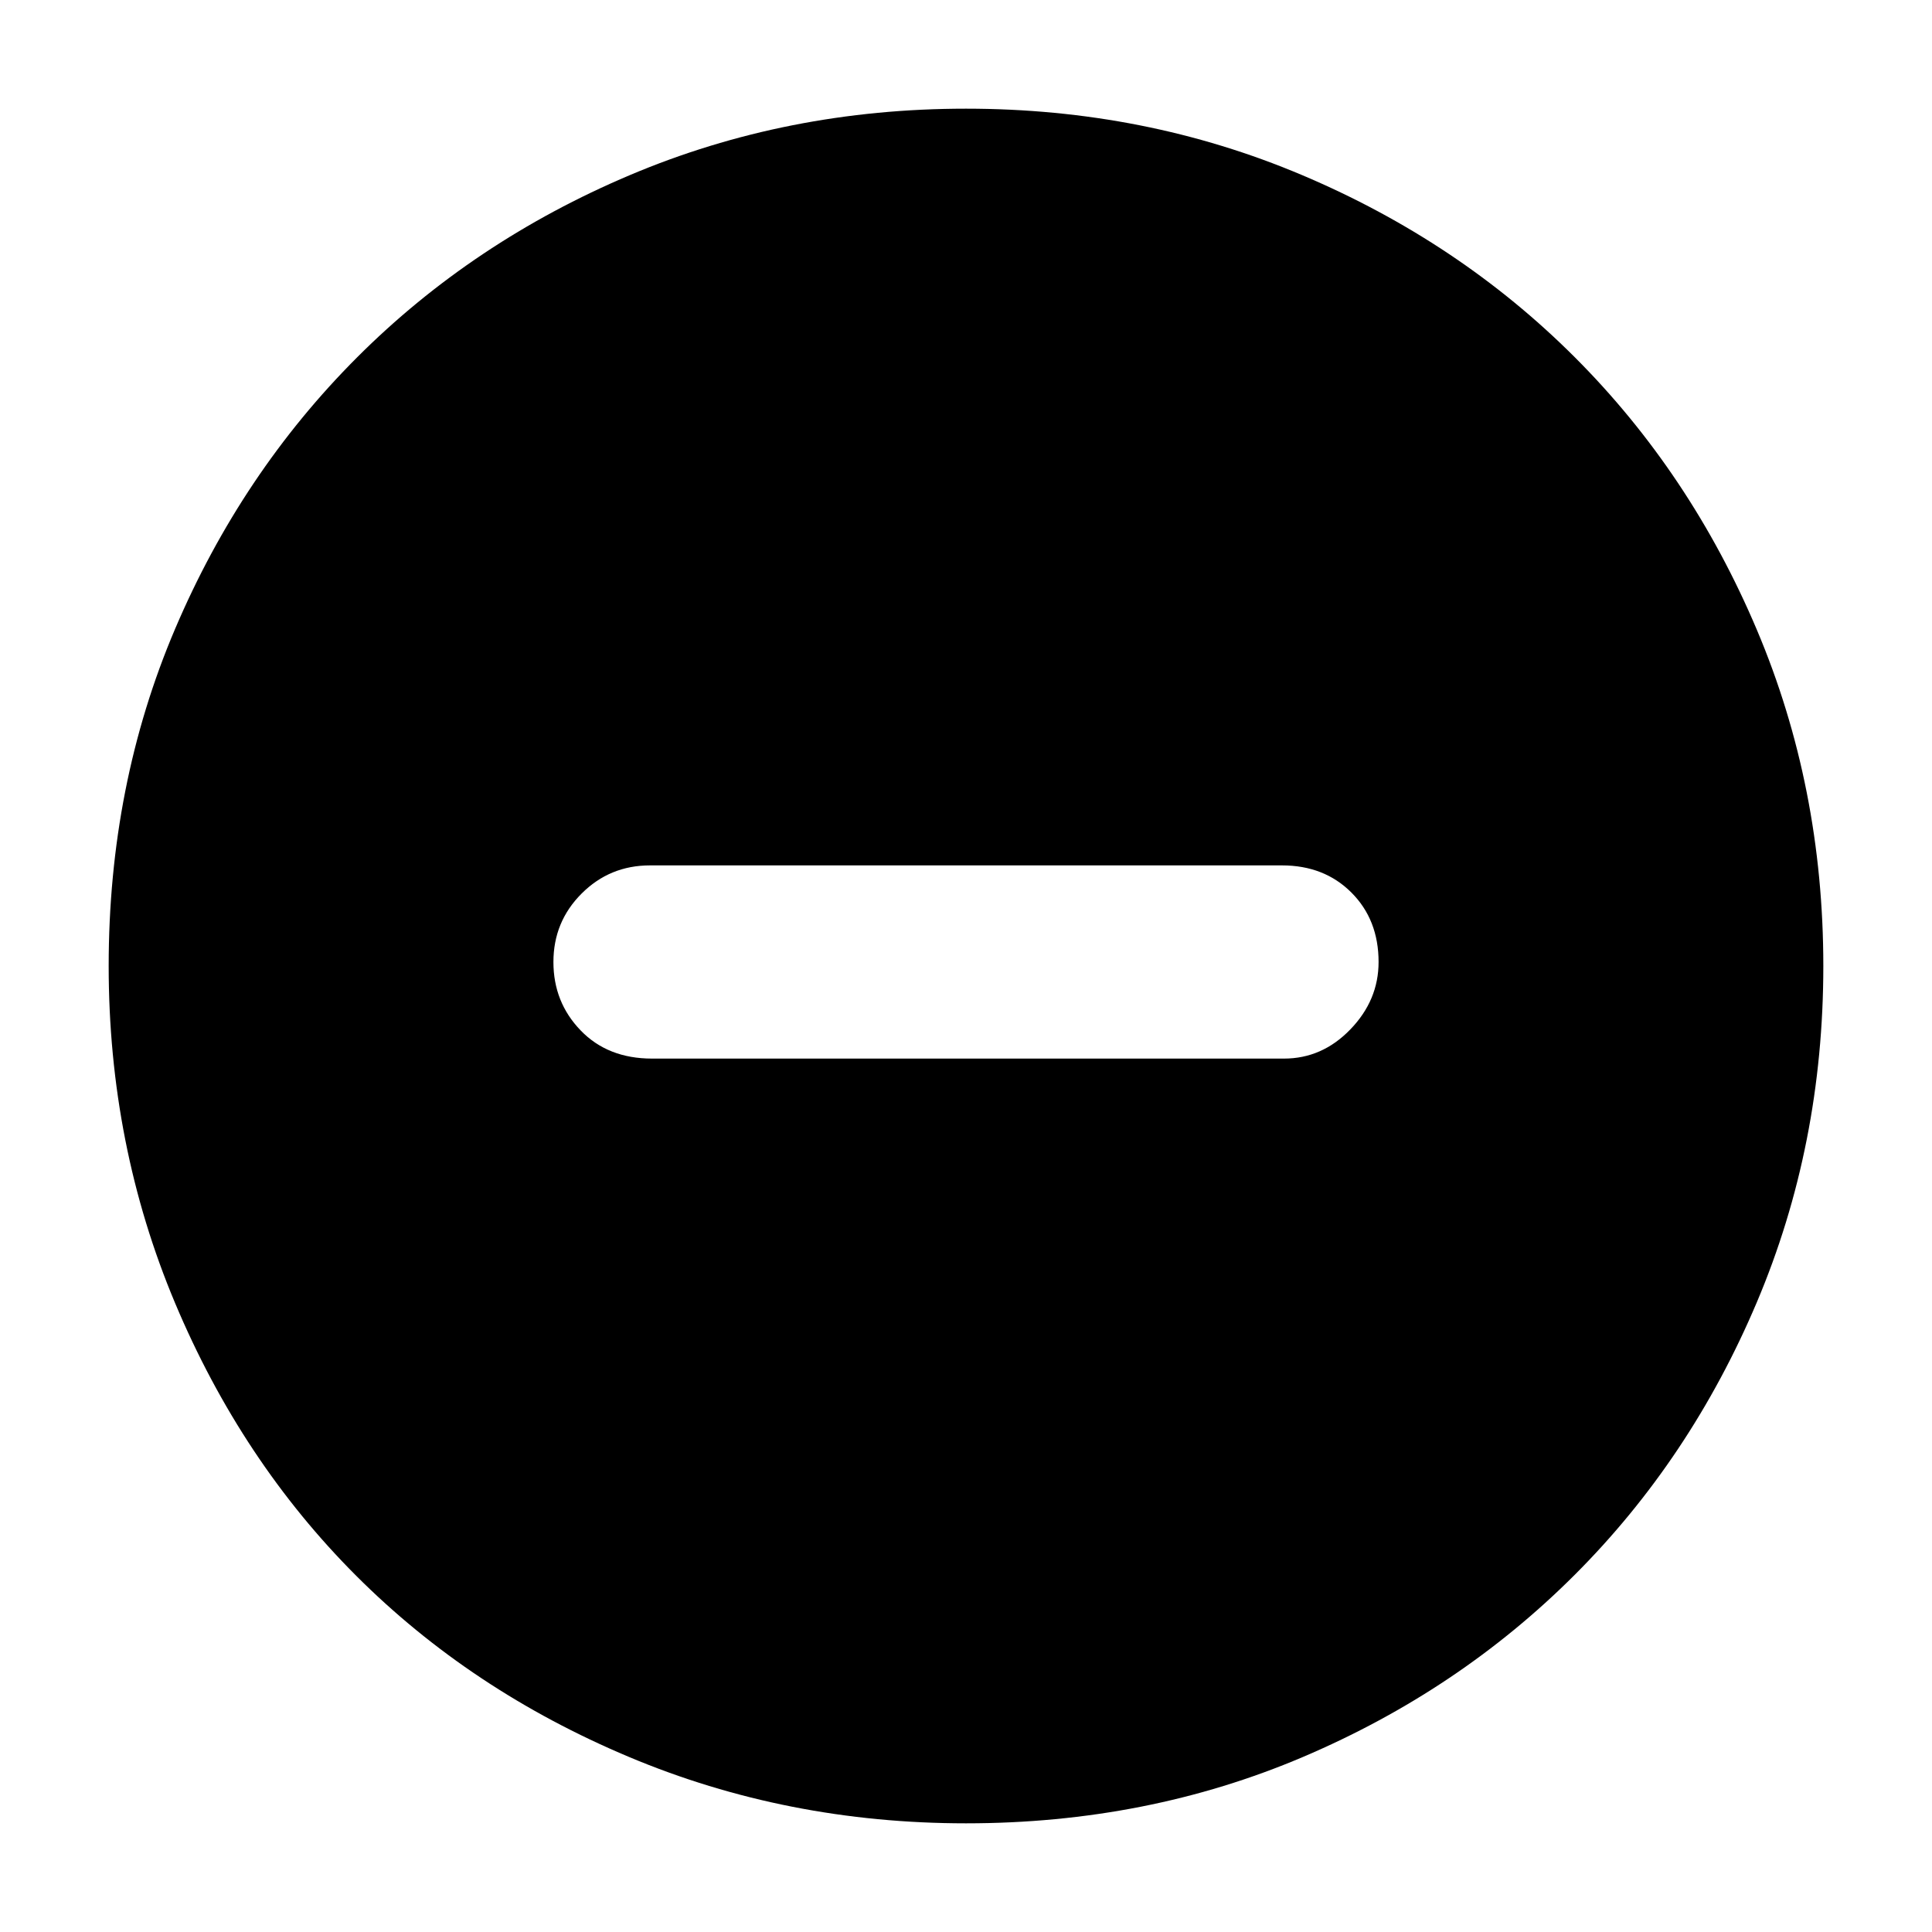 <svg xmlns="http://www.w3.org/2000/svg" height="40" width="40"><path d="M13.5 21.917h13.083q.792 0 1.375-.605.584-.604.584-1.395 0-.875-.563-1.438-.562-.562-1.437-.562H13.458q-.833 0-1.416.583-.584.583-.584 1.417 0 .833.563 1.416.562.584 1.479.584ZM20 37.75q-3.708 0-6.979-1.375t-5.646-3.75Q5 30.25 3.625 26.979T2.25 20q0-3.75 1.375-6.979t3.771-5.625Q9.792 5 13.042 3.625T20 2.25q3.708 0 6.958 1.375t5.646 3.771Q35 9.792 36.375 13.042T37.75 20q0 3.708-1.375 6.958t-3.771 5.646Q30.208 35 26.979 36.375T20 37.75Z"/></svg>